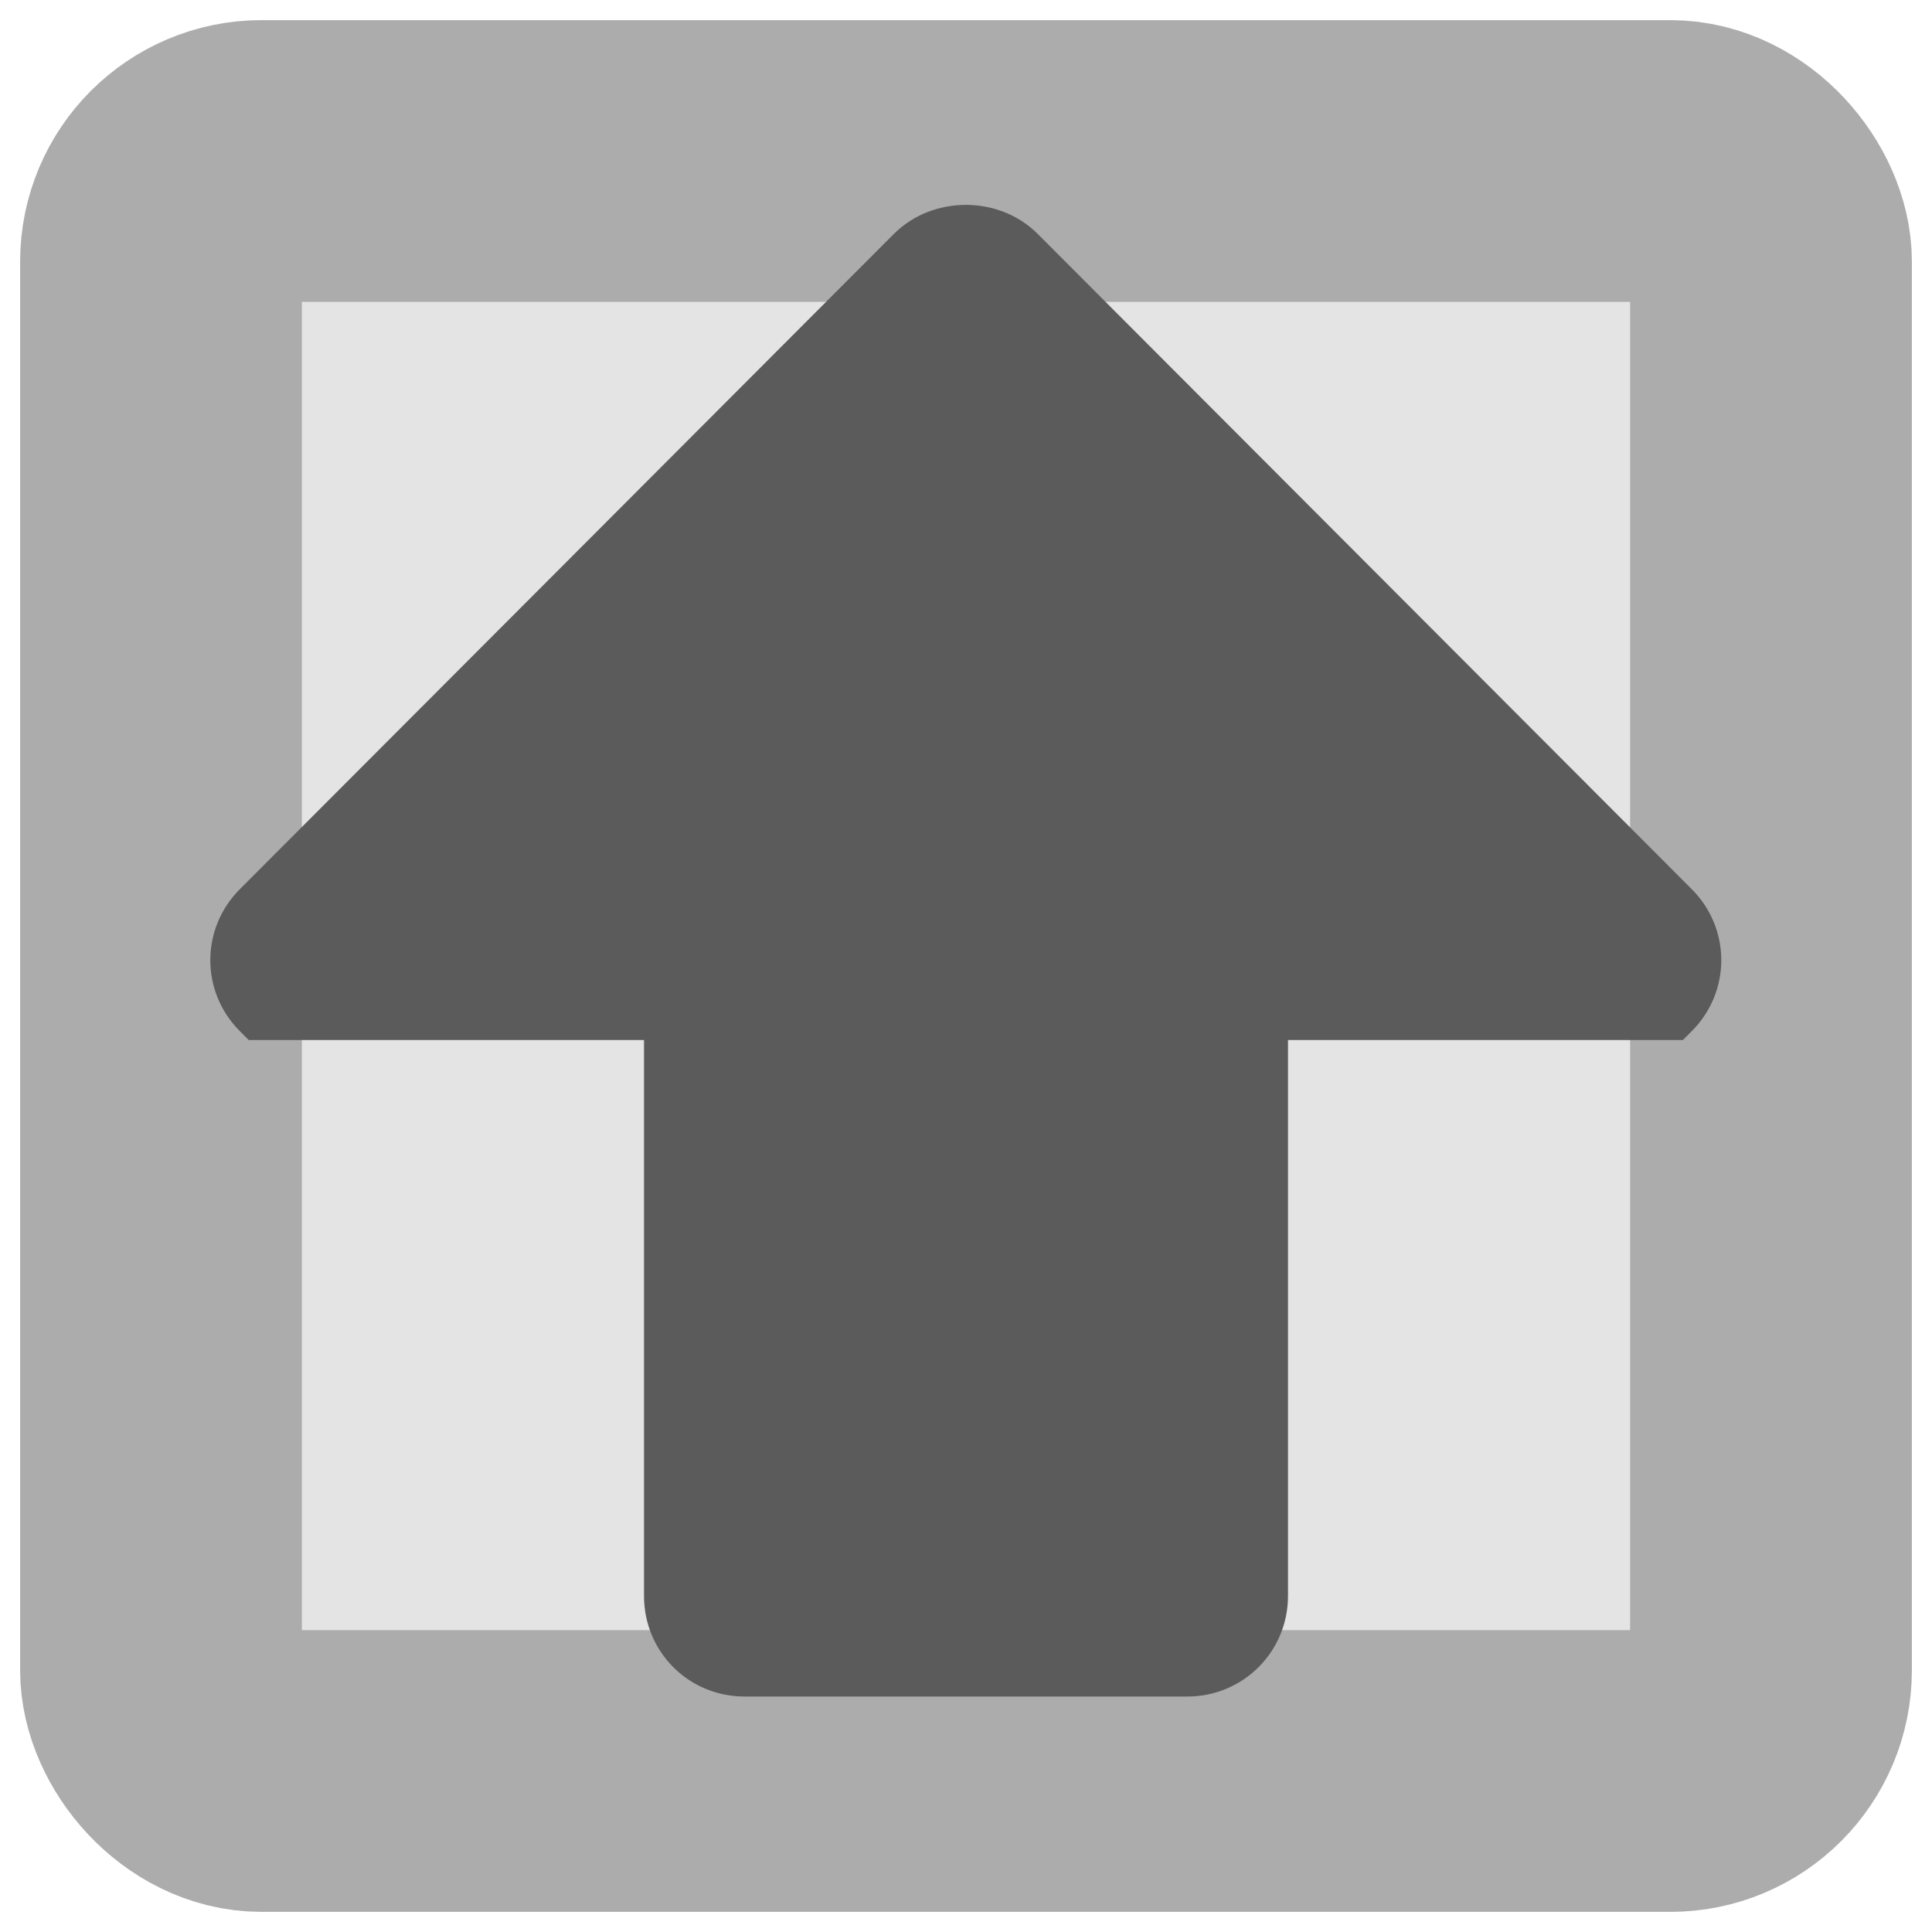 <?xml version="1.0" encoding="UTF-8" standalone="no"?>
<svg xmlns:svg="http://www.w3.org/2000/svg" xmlns="http://www.w3.org/2000/svg" version="1.0" width="100%" height="100%" viewBox="0 0 48 48" id="svg2383">
<defs id="defs2385"/>
<g id="layer1">
<rect width="40" height="40" ry="2.5" x="4" y="4" id="r2393" style="opacity:1;fill:#e4e4e4;fill-opacity:1;fill-rule:evenodd;stroke:#acacac;stroke-width:7;stroke-linecap:round;stroke-linejoin:miter;marker:none;stroke-miterlimit:4;stroke-dasharray:none;stroke-dashoffset:0;stroke-opacity:1;visibility:visible;display:inline;overflow:visible;enable-background:accumulate"/>
<path d="M 24,5.09 C 23.36,5.09 22.70,5.32 22.21,5.81 L 5.96,22.09 C 4.98,23.07 4.98,24.64 5.96,25.62 L 6.18,25.84 L 16,25.84 L 16,39.65 C 16,41.04 17.11,42.15 18.5,42.15 L 29.5,42.15 C 30.88,42.15 32,41.04 32,39.65 L 32,25.84 L 41.81,25.84 L 42.03,25.62 C 43.01,24.64 43.01,23.07 42.03,22.09 L 25.78,5.81 C 25.29,5.32 24.63,5.09 24,5.09 z" id="r3165" style="opacity:1;fill:#5b5b5b;fill-opacity:1;fill-rule:evenodd;stroke:none;marker:none;visibility:visible;display:inline;overflow:visible;enable-background:accumulate"/>
</g>
</svg>
